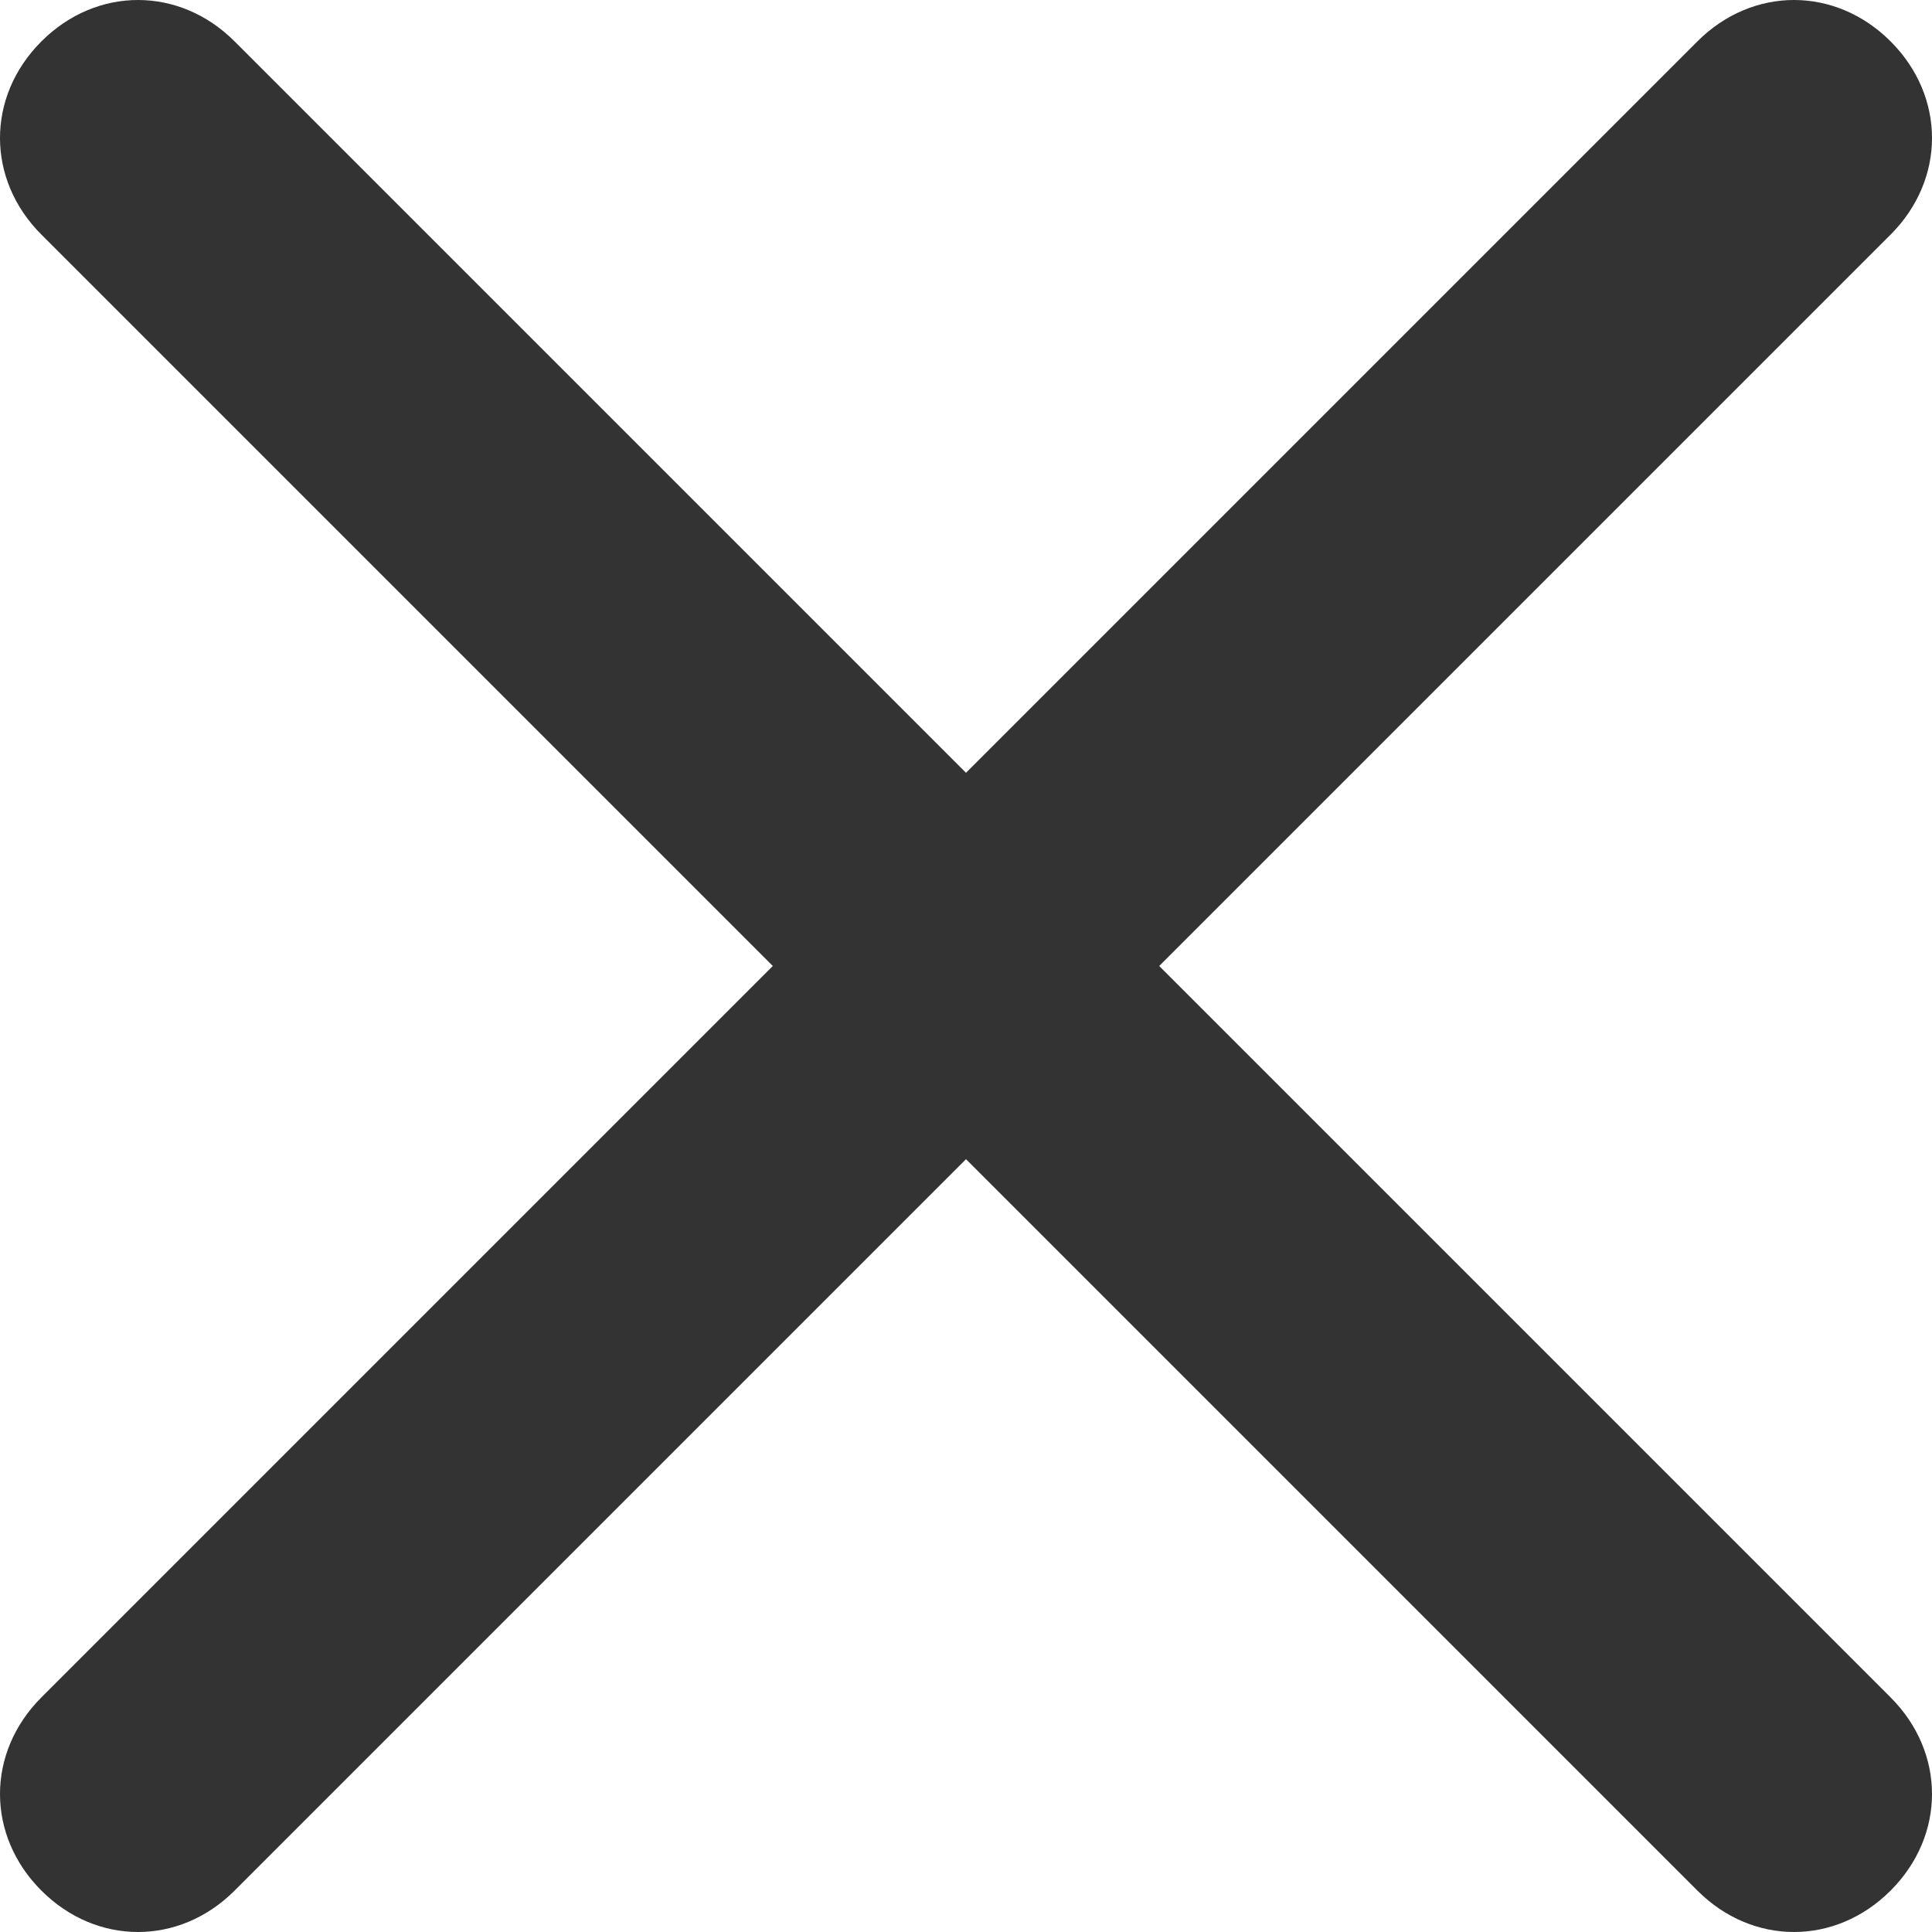 <?xml version="1.0" standalone="no"?><!DOCTYPE svg PUBLIC "-//W3C//DTD SVG 1.1//EN" "http://www.w3.org/Graphics/SVG/1.1/DTD/svg11.dtd"><svg class="icon" width="200px" height="200.00px" viewBox="0 0 1024 1024" version="1.1" xmlns="http://www.w3.org/2000/svg"><path fill="#333333" d="M614.4 512l387.657-387.657c29.257-29.257 29.257-73.143 0-102.4s-73.143-29.257-102.4 0L512 409.6 124.343 21.943C95.086-7.314 51.2-7.314 21.943 21.943s-29.257 73.143 0 102.4L409.6 512 21.943 899.657c-29.257 29.257-29.257 73.143 0 102.4s73.143 29.257 102.4 0L512 614.4l387.657 387.657c29.257 29.257 73.143 29.257 102.4 0s29.257-73.143 0-102.4L614.4 512z"  /></svg>